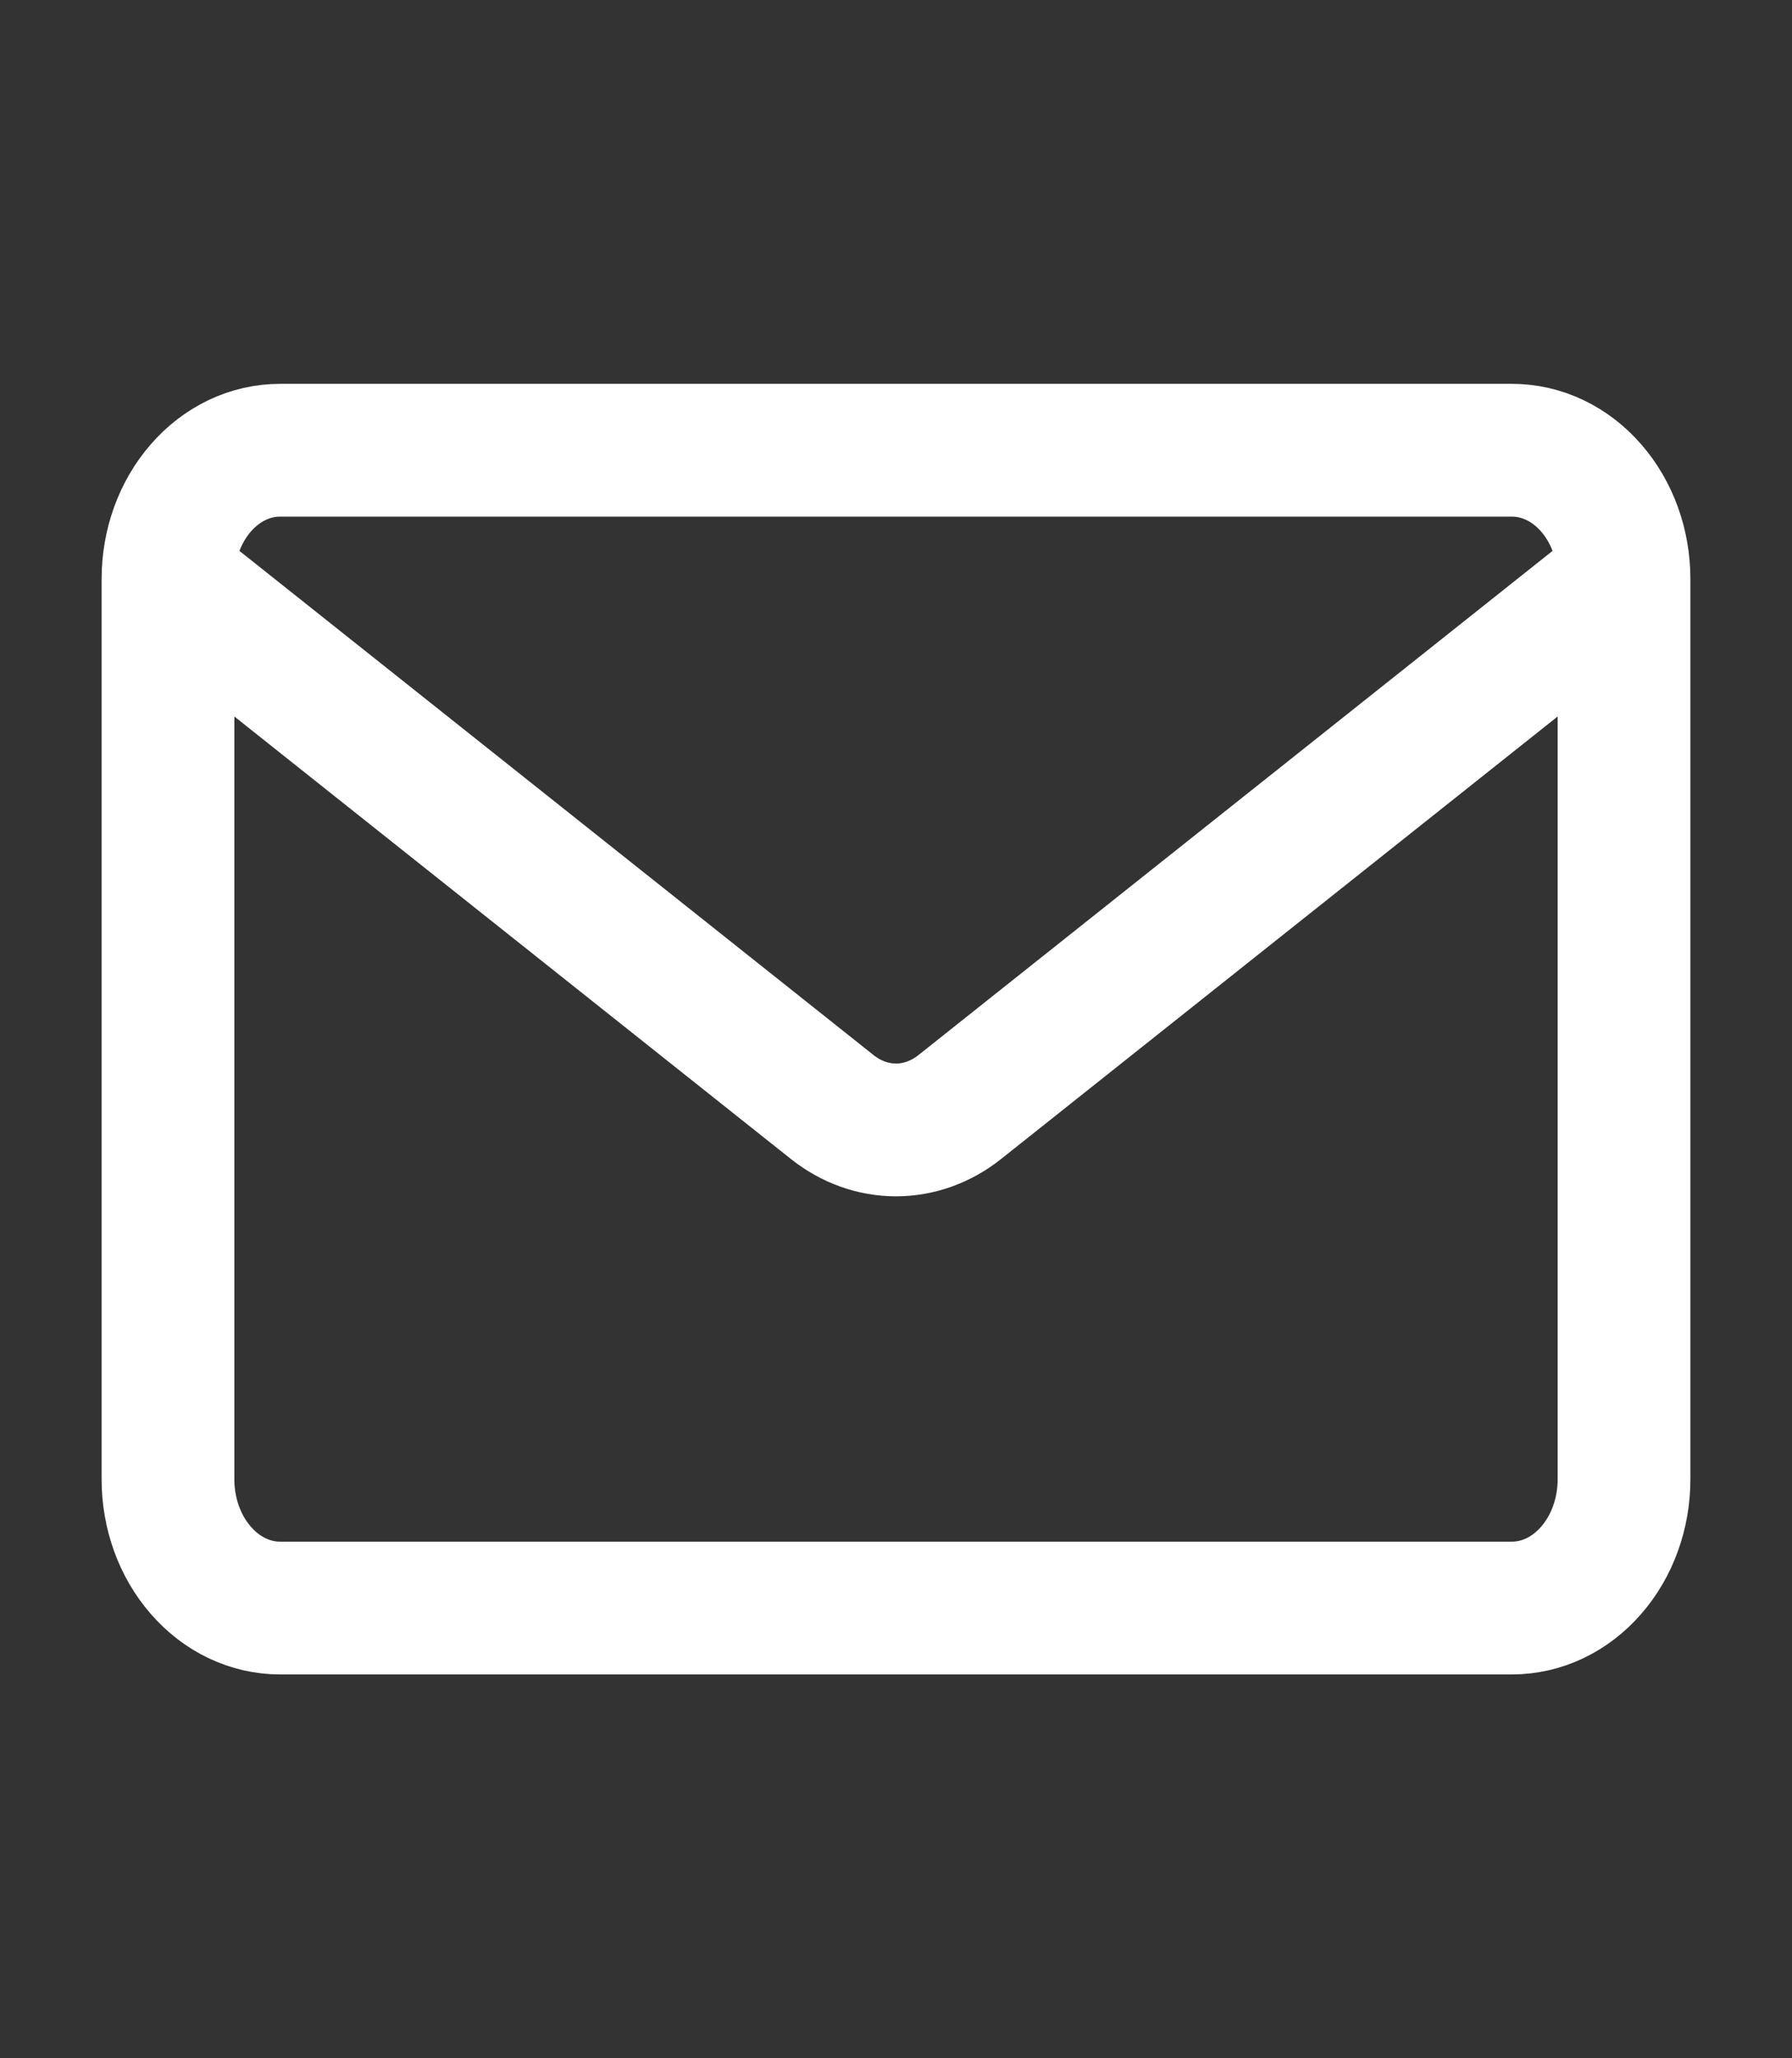 <svg width="27" height="31" viewBox="0 0 27 31" fill="none" xmlns="http://www.w3.org/2000/svg">
<rect x="0" y="0" width="27" height="31" fill="#333333" stroke="none"/>
<path d="M24.469 8.719V22.281C24.469 22.795 24.291 23.288 23.974 23.651C23.658 24.015 23.229 24.219 22.781 24.219H4.219C3.771 24.219 3.342 24.015 3.026 23.651C2.709 23.288 2.531 22.795 2.531 22.281V8.719M24.469 8.719C24.469 8.205 24.291 7.712 23.974 7.349C23.658 6.985 23.229 6.781 22.781 6.781H4.219C3.771 6.781 3.342 6.985 3.026 7.349C2.709 7.712 2.531 8.205 2.531 8.719M24.469 8.719L14.46 16.674C14.178 16.898 13.843 17.018 13.5 17.018C13.157 17.018 12.822 16.898 12.54 16.674L2.531 8.719" stroke="white" stroke-width="2" stroke-linecap="round" stroke-linejoin="round"/>
</svg>
